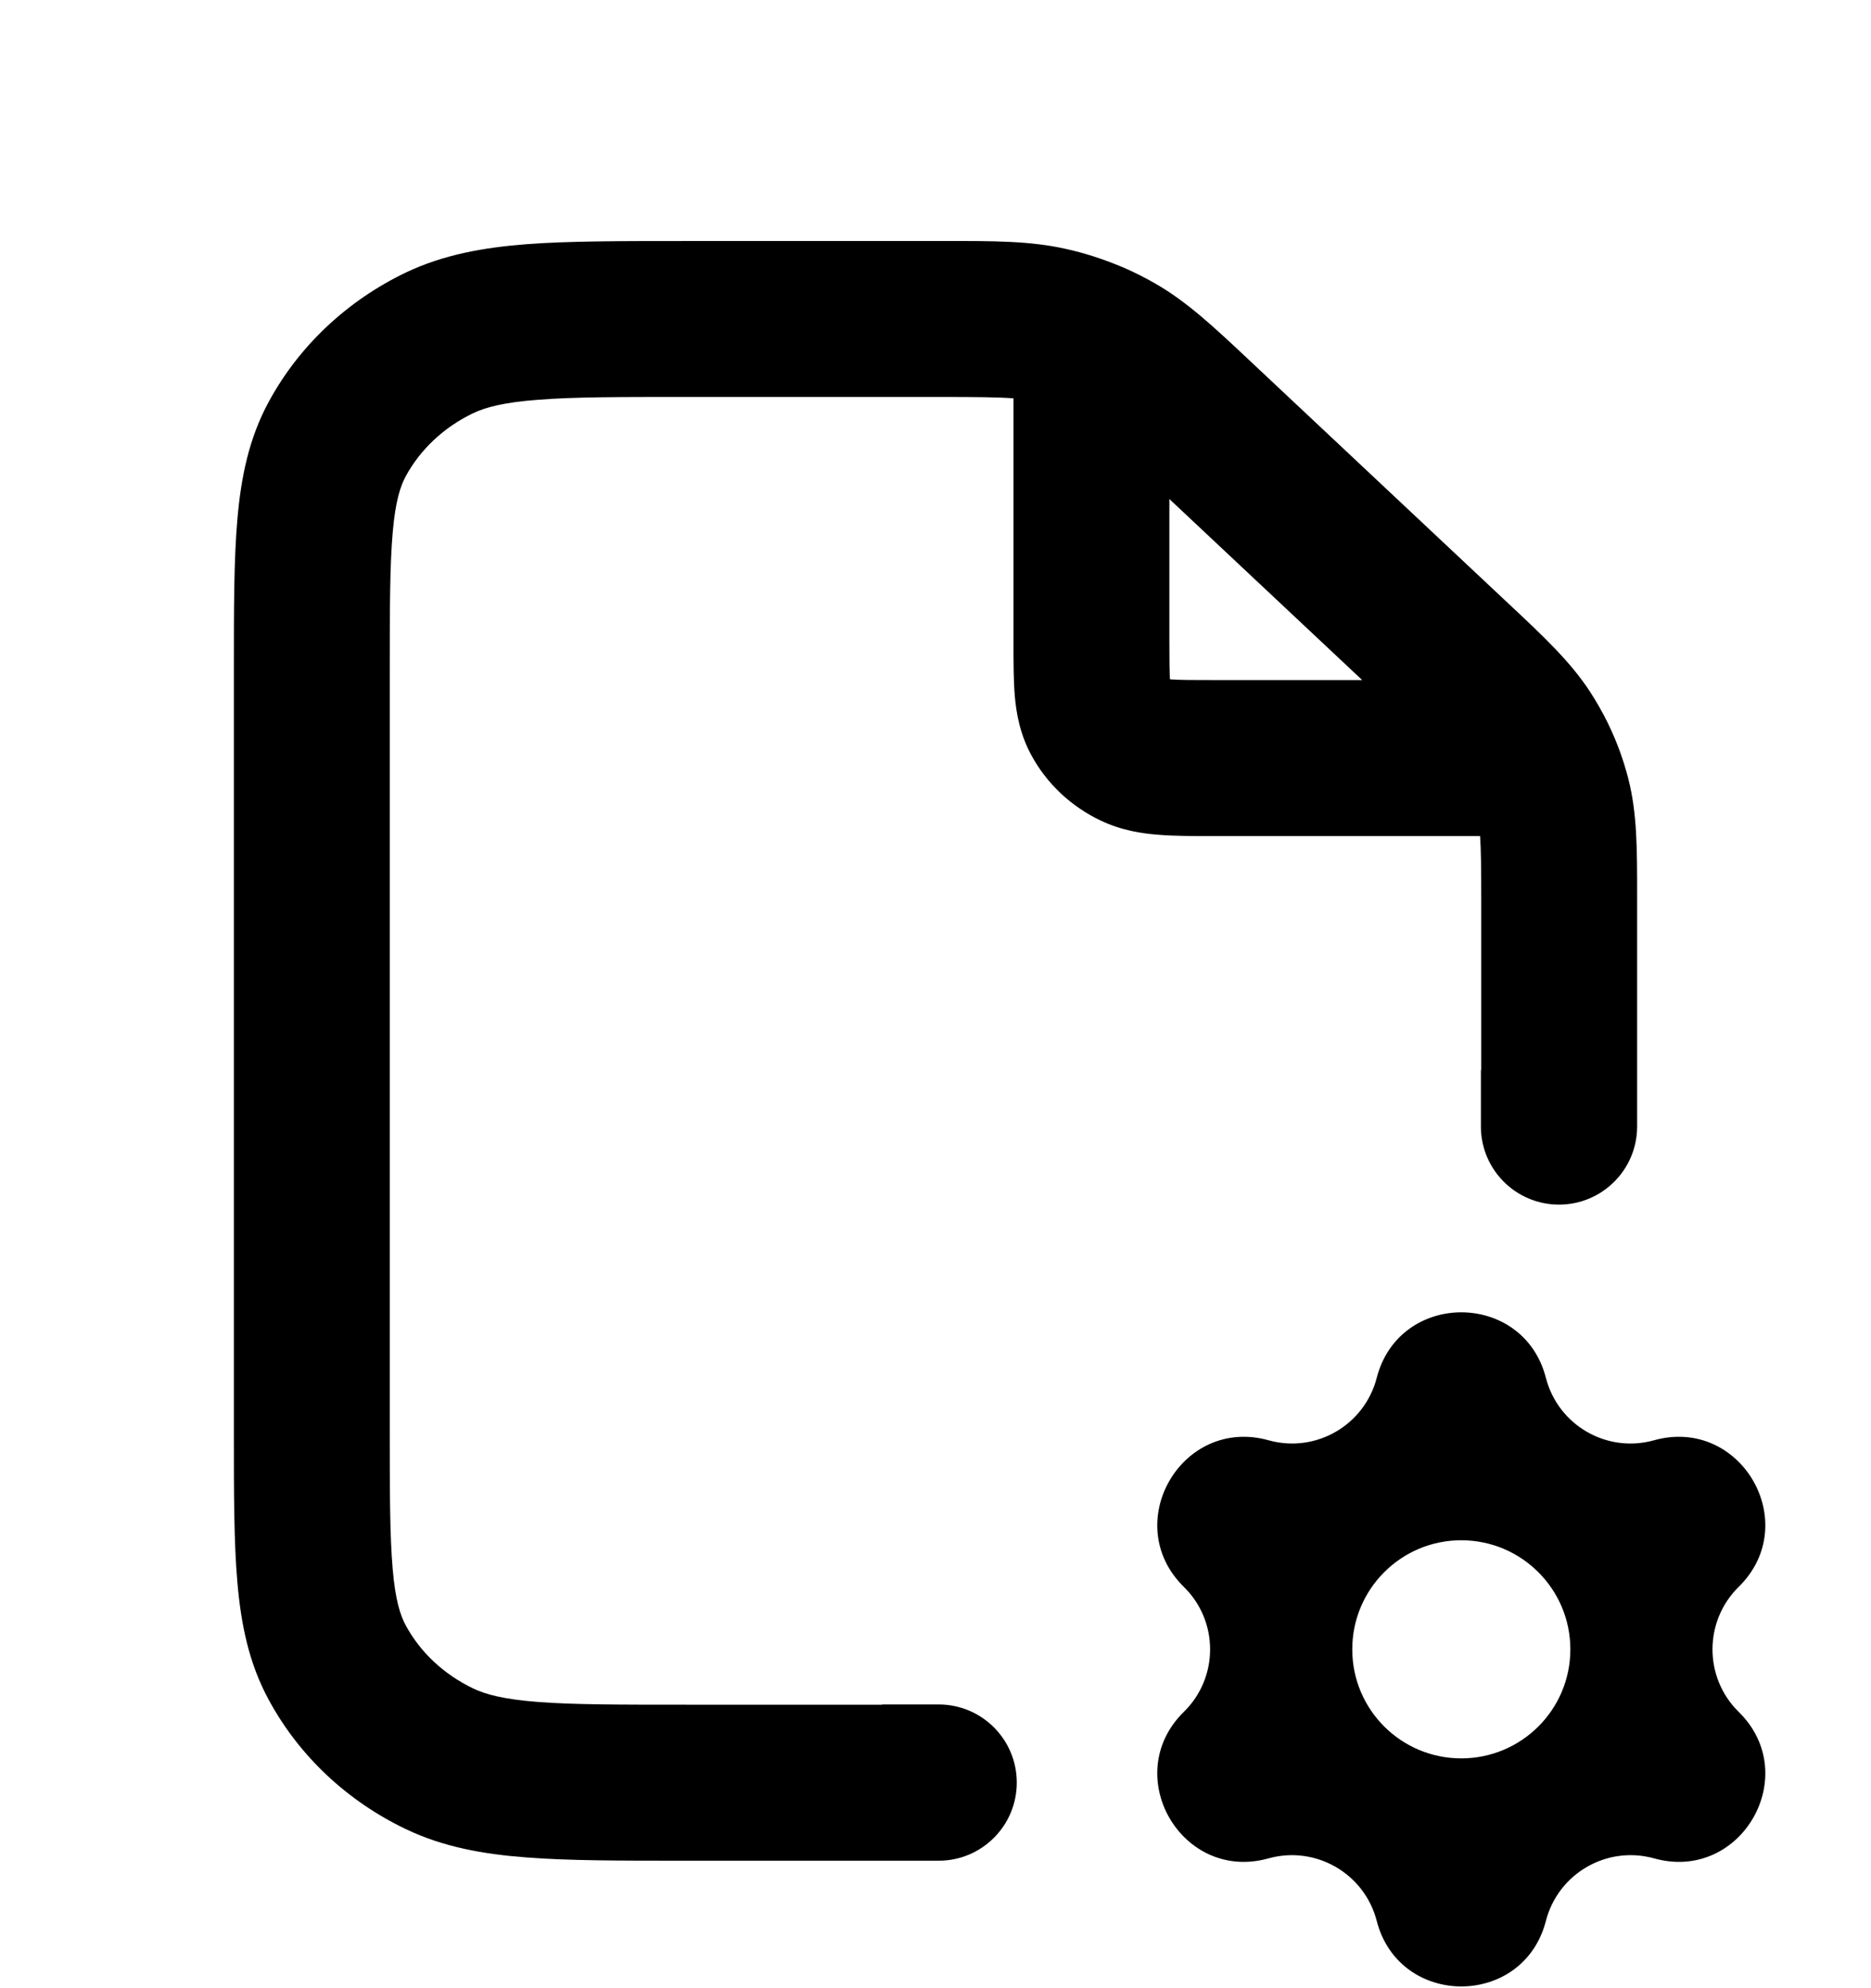 <svg xmlns="http://www.w3.org/2000/svg" viewBox="0 0 16 17" fill="currentColor">
  <g clip-path="url(#clip0_4406_7082)">
    <path fill-rule="evenodd" clip-rule="evenodd" d="M8.667 3.406C8.54 3.396 8.354 3.394 8.008 3.394H5.867C5.296 3.394 4.906 3.394 4.604 3.418C4.309 3.44 4.154 3.482 4.046 3.533C3.792 3.655 3.593 3.846 3.471 4.07C3.423 4.158 3.381 4.287 3.358 4.556C3.334 4.833 3.333 5.194 3.333 5.731V12.239C3.333 12.777 3.334 13.137 3.358 13.415C3.381 13.683 3.423 13.812 3.471 13.9C3.593 14.125 3.792 14.315 4.046 14.437C4.154 14.489 4.309 14.53 4.604 14.553C4.906 14.576 5.296 14.576 5.867 14.576H7.544V14.574H8.027C8.396 14.574 8.695 14.873 8.695 15.242C8.695 15.611 8.396 15.91 8.027 15.91H5.841C5.303 15.91 4.861 15.91 4.502 15.882C4.131 15.854 3.791 15.793 3.471 15.64C2.973 15.402 2.56 15.018 2.299 14.536C2.128 14.222 2.061 13.888 2.03 13.53C2 13.188 2 12.769 2 12.268V5.702C2 5.201 2 4.782 2.03 4.44C2.061 4.082 2.128 3.748 2.299 3.434C2.56 2.953 2.973 2.569 3.471 2.33C3.791 2.178 4.131 2.117 4.502 2.088C4.861 2.061 5.303 2.061 5.841 2.061L8.074 2.061C8.499 2.06 8.814 2.06 9.118 2.129C9.276 2.164 9.43 2.214 9.579 2.276C9.59 2.28 9.6 2.285 9.611 2.289C9.704 2.33 9.794 2.375 9.882 2.426C10.153 2.582 10.38 2.795 10.679 3.076L12.902 5.163C13.2 5.442 13.428 5.656 13.597 5.914C13.652 5.999 13.702 6.087 13.747 6.177C13.752 6.187 13.757 6.197 13.761 6.207C13.83 6.351 13.884 6.501 13.924 6.656C14.001 6.955 14 7.265 14 7.658L14 9.632C14 10.001 13.701 10.3 13.332 10.3C12.963 10.3 12.664 10.001 12.664 9.632V9.15H12.667V7.726C12.667 7.425 12.665 7.259 12.657 7.149L10.38 7.149C10.211 7.149 10.048 7.149 9.911 7.138C9.762 7.127 9.587 7.1 9.41 7.015C9.163 6.897 8.954 6.705 8.82 6.458C8.722 6.278 8.691 6.099 8.678 5.95C8.667 5.816 8.667 5.659 8.667 5.502L8.667 3.406ZM10 4.267V5.481C10 5.645 10.001 5.741 10.005 5.808L10.013 5.809C10.093 5.815 10.203 5.815 10.4 5.815H11.649L10 4.267Z" fill="currentColor"/>
    <path fill-rule="evenodd" clip-rule="evenodd" d="M11.773 11.782C11.965 11.034 13.028 11.034 13.22 11.782C13.325 12.187 13.741 12.428 14.145 12.315C14.889 12.108 15.42 13.028 14.868 13.569C14.57 13.862 14.57 14.344 14.868 14.637C15.42 15.177 14.889 16.098 14.145 15.89C13.741 15.778 13.325 16.019 13.22 16.424C13.028 17.172 11.965 17.172 11.773 16.424C11.668 16.019 11.251 15.778 10.848 15.89C10.104 16.098 9.573 15.177 10.124 14.637C10.423 14.344 10.423 13.862 10.124 13.569C9.573 13.028 10.104 12.108 10.848 12.315C11.251 12.428 11.668 12.187 11.773 11.782ZM13.429 14.103C13.429 14.618 13.011 15.035 12.496 15.035C11.981 15.035 11.564 14.618 11.564 14.103C11.564 13.588 11.981 13.17 12.496 13.17C13.011 13.17 13.429 13.588 13.429 14.103Z" fill="currentColor"/>
  </g>
  <defs>
    <clipPath id="clip0_4406_7082">
      <rect width="16" height="16" fill="white" transform="translate(0 0.984)"/>
    </clipPath>
  </defs>
</svg>